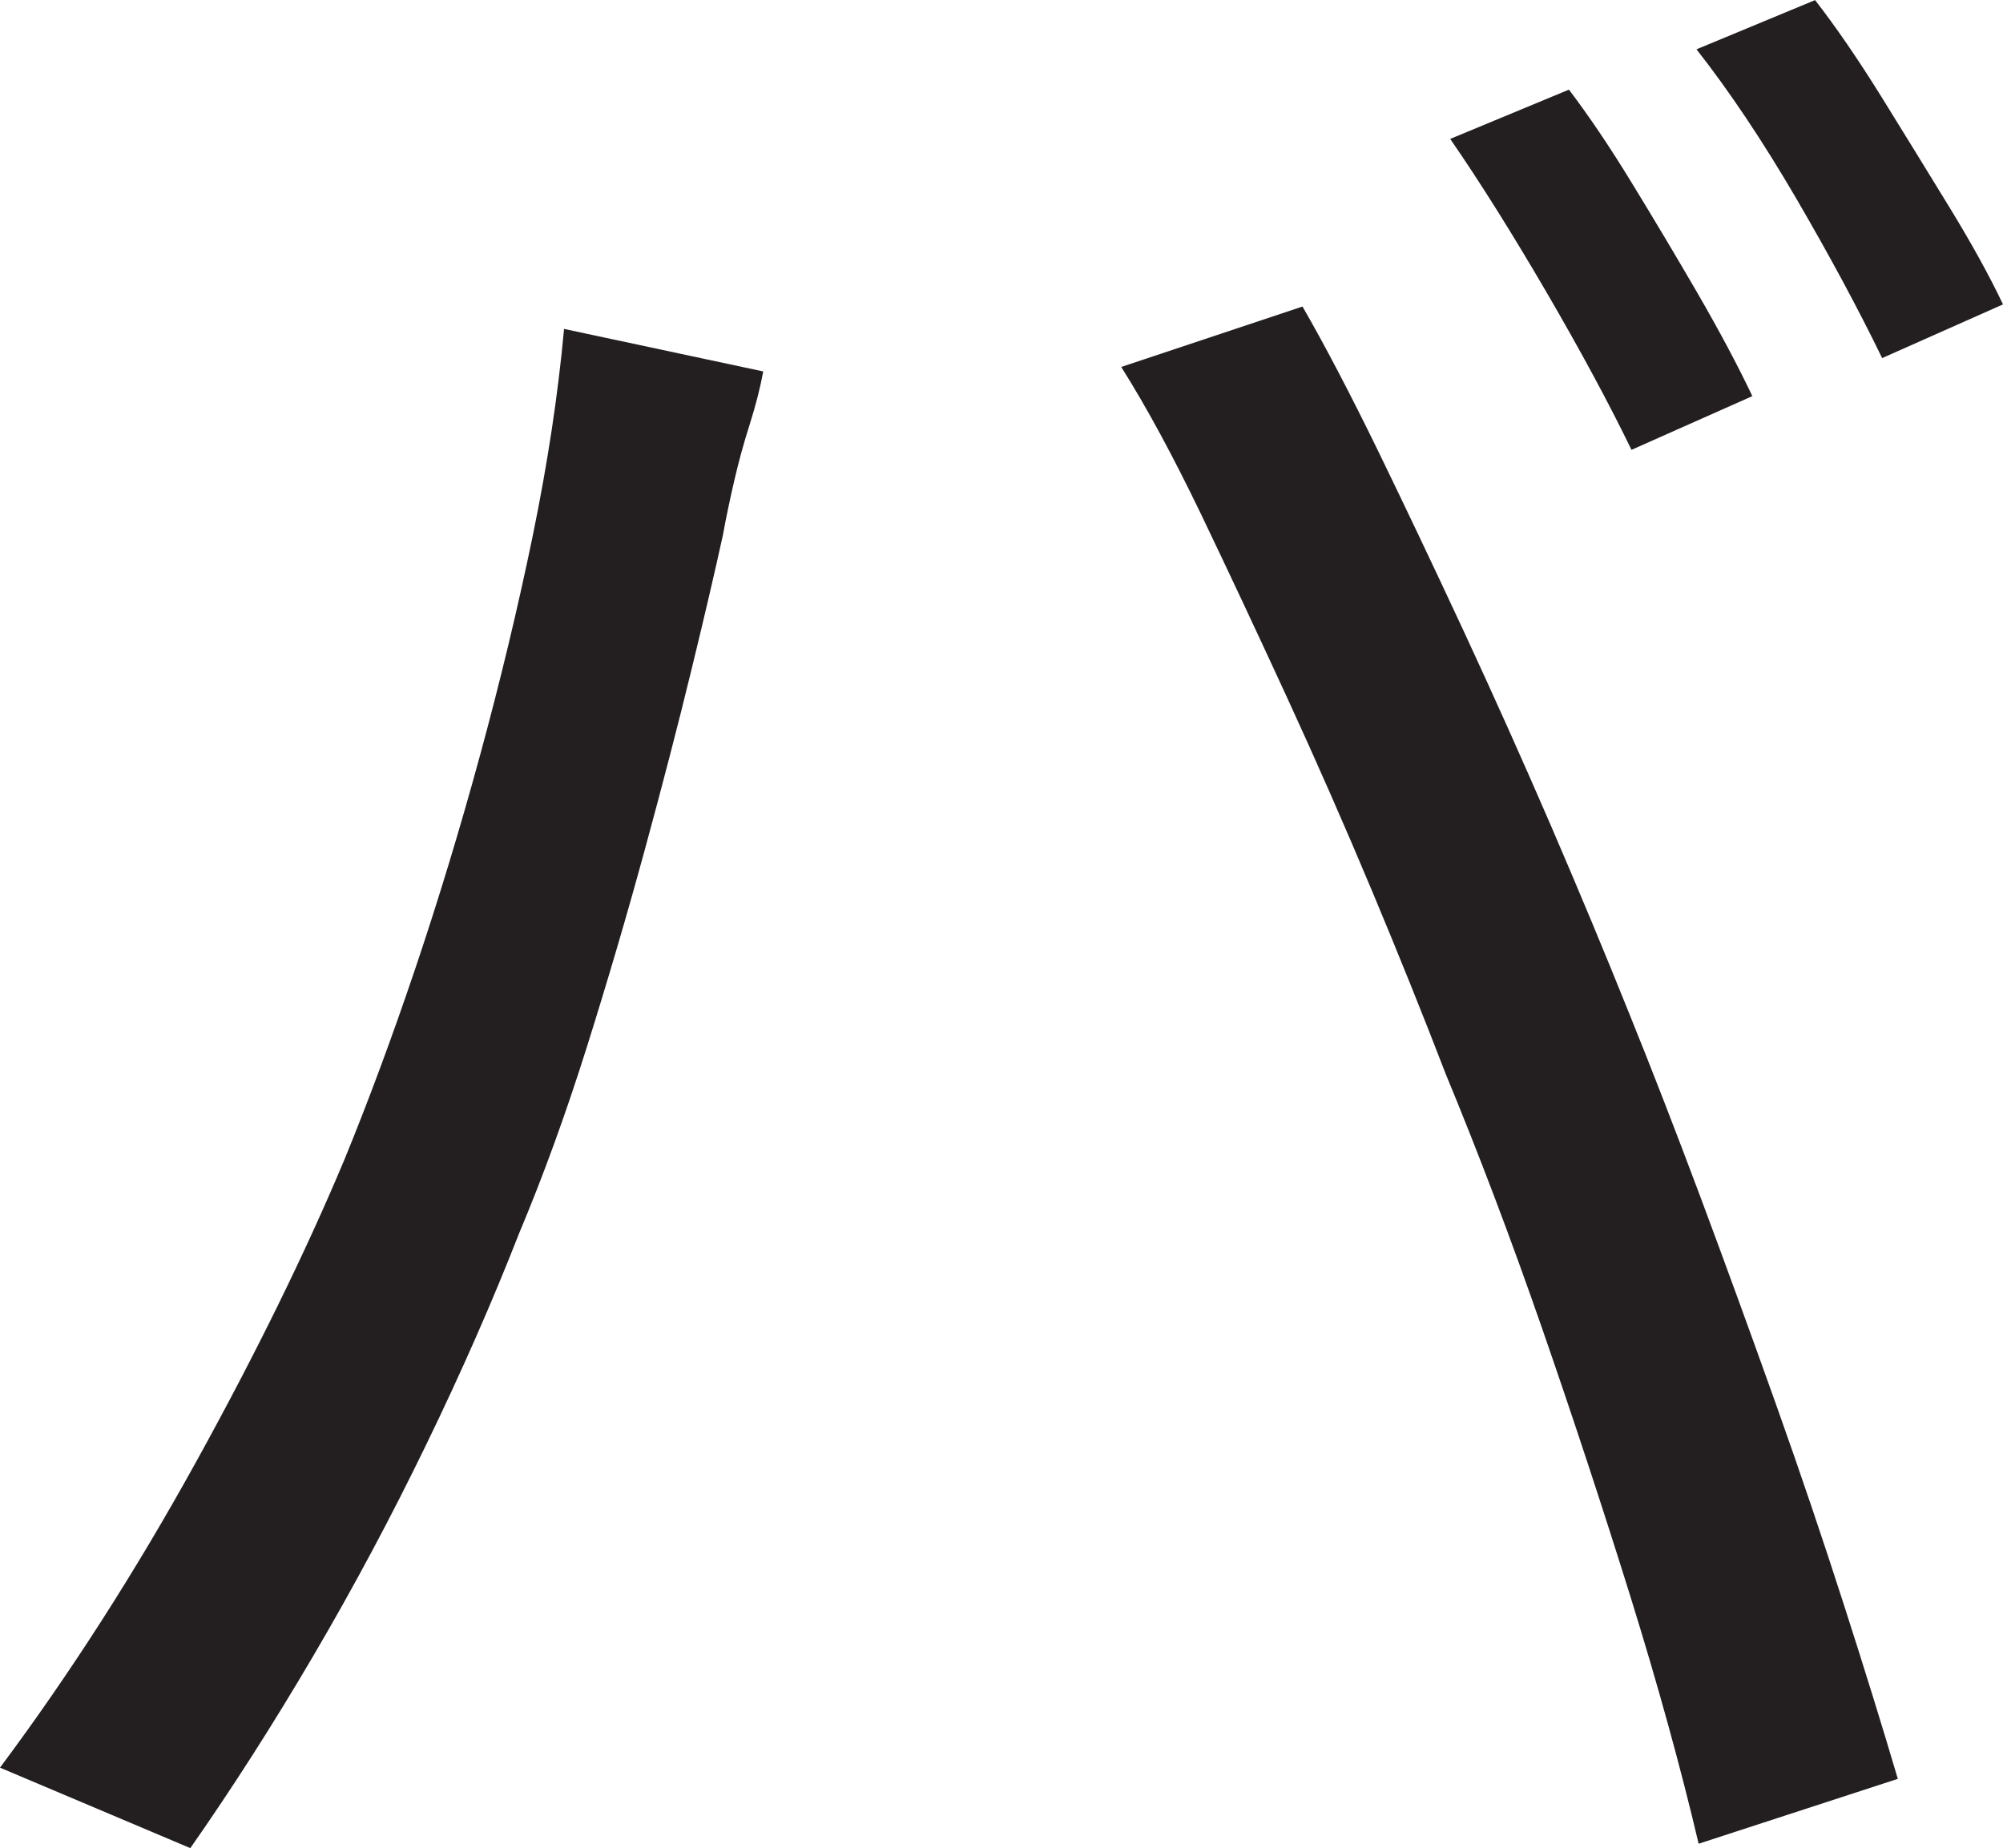 <?xml version="1.0" encoding="UTF-8"?>
<svg id="Layer_1" data-name="Layer 1" xmlns="http://www.w3.org/2000/svg" viewBox="0 0 223.75 206.5">
  <path d="M38.5,129.5c2.66-6.5,5.29-13.58,7.88-21.25,2.58-7.66,5-15.62,7.25-23.88s4.21-16.41,5.88-24.5c1.66-8.08,2.83-15.79,3.5-23.12l22.25,4.75c-.34,1.84-.84,3.79-1.5,5.88-.67,2.09-1.25,4.21-1.75,6.38-.5,2.17-.92,4.17-1.25,6-.84,3.84-2,8.84-3.5,15-1.5,6.17-3.25,12.92-5.25,20.25-2,7.34-4.17,14.71-6.5,22.12-2.34,7.42-4.84,14.29-7.5,20.62-3,7.67-6.46,15.54-10.38,23.62-3.92,8.09-8.12,15.96-12.62,23.62-4.5,7.67-9.09,14.84-13.75,21.5L0,197.5c7.83-10.5,15.12-21.88,21.88-34.12s12.29-23.54,16.62-33.88ZM161.5,120c-2.5-6.5-5.25-13.33-8.25-20.5-3-7.16-6.17-14.38-9.5-21.62-3.34-7.25-6.54-14.08-9.62-20.5-3.09-6.41-6.04-11.88-8.88-16.38l20.25-6.75c2.5,4.34,5.29,9.67,8.38,16,3.08,6.34,6.29,13.09,9.62,20.25,3.33,7.17,6.58,14.42,9.75,21.75,3.16,7.34,6.08,14.34,8.75,21,2.5,6.17,5.16,13.04,8,20.62,2.83,7.59,5.62,15.25,8.38,23s5.29,15.25,7.62,22.5c2.33,7.25,4.33,13.71,6,19.38l-22.25,7.25c-2-8.5-4.54-17.71-7.62-27.62-3.09-9.91-6.38-19.91-9.88-30-3.5-10.08-7.09-19.54-10.75-28.38ZM175.25,10c2.16,2.84,4.5,6.29,7,10.38,2.5,4.09,4.96,8.21,7.38,12.38,2.41,4.17,4.46,8,6.12,11.5l-13.5,6c-2.5-5.16-5.67-11.04-9.5-17.62-3.84-6.58-7.42-12.29-10.75-17.12l13.25-5.5ZM202.75,0c2.33,3,4.79,6.59,7.38,10.75,2.58,4.17,5.12,8.29,7.62,12.38,2.5,4.09,4.5,7.71,6,10.88l-13.5,6c-2.67-5.5-5.88-11.46-9.62-17.88-3.75-6.41-7.46-11.96-11.12-16.62l13.25-5.5Z" style="fill: #231f20; stroke-width: 0px;"/>
</svg>